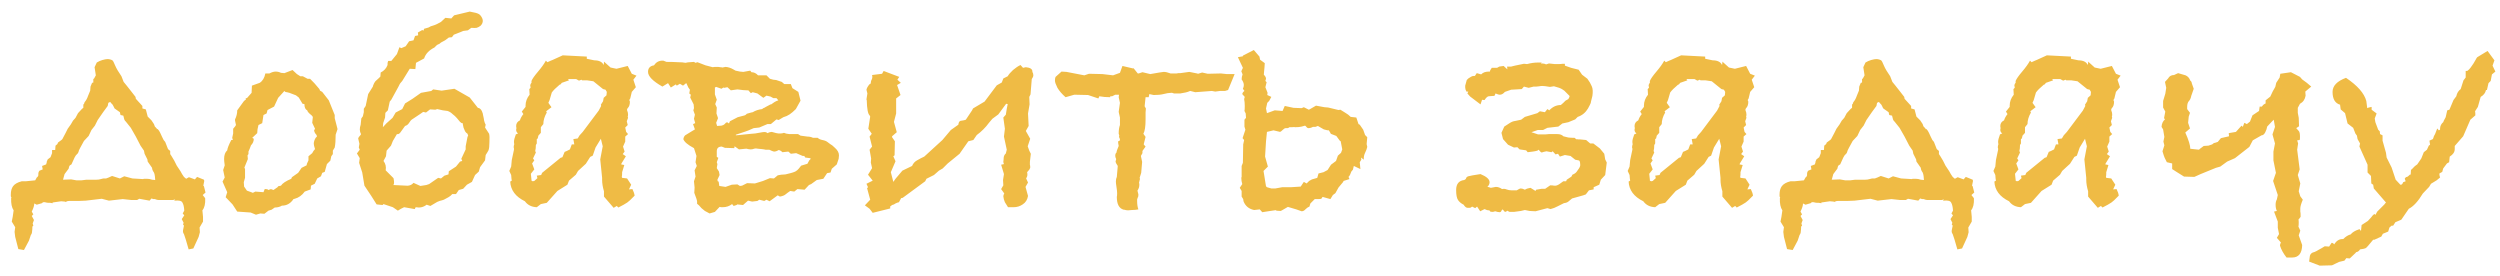 <svg width="136" height="15" viewBox="0 0 136 15" fill="none" xmlns="http://www.w3.org/2000/svg">
<path d="M10.126 9.725L10.279 9.64L10.602 9.759L10.721 9.623L11.095 9.776L11.112 9.844L11.061 10.099L11.095 10.133L11.18 10.473L11.027 10.609L11.146 10.762L11.163 10.796C11.175 11.091 11.124 11.306 11.01 11.442L11.044 11.799V12.054L10.857 12.377L10.874 12.632L10.806 12.887L10.517 13.516L10.262 13.567L10.109 13.04L10.007 12.734C9.962 12.677 9.945 12.609 9.956 12.53C9.968 12.462 9.985 12.377 10.007 12.275L9.956 12.207L9.99 12.122L9.888 11.918L10.024 11.714L9.939 11.612L10.024 11.459C10.013 11.255 9.979 11.108 9.922 11.017C9.877 10.926 9.741 10.892 9.514 10.915H9.48L9.531 10.847C9.486 10.858 9.446 10.87 9.412 10.881C9.378 10.881 9.339 10.881 9.293 10.881H8.63C8.574 10.881 8.506 10.864 8.426 10.83C8.404 10.83 8.375 10.83 8.341 10.83C8.319 10.819 8.285 10.807 8.239 10.796L8.137 10.915L7.576 10.813L7.457 10.881H7.151L6.675 10.83L5.927 10.915L5.536 10.813L4.669 10.915C4.59 10.915 4.454 10.921 4.261 10.932C4.069 10.932 3.899 10.932 3.751 10.932C3.695 10.932 3.649 10.943 3.615 10.966C3.581 10.989 3.553 10.989 3.53 10.966L3.326 10.949L2.85 11.017L2.884 11.051C2.816 11.051 2.765 11.045 2.731 11.034C2.697 11.034 2.669 11.034 2.646 11.034C2.59 11.034 2.522 11.023 2.442 11C2.363 10.989 2.312 11.006 2.289 11.051L2 11.136L1.864 11.068C1.864 11.181 1.819 11.329 1.728 11.51L1.813 11.663L1.728 11.748L1.847 11.969L1.779 12.156L1.813 12.275L1.762 12.326C1.762 12.428 1.757 12.513 1.745 12.581C1.745 12.66 1.723 12.728 1.677 12.785L1.575 13.091L1.303 13.601L0.997 13.55L0.827 12.887L0.793 12.615L0.827 12.36L0.64 12.054L0.691 11.799L0.742 11.442C0.64 11.295 0.595 11.074 0.606 10.779L0.623 10.762C0.612 10.728 0.601 10.7 0.589 10.677C0.589 10.643 0.589 10.609 0.589 10.575C0.589 10.394 0.629 10.246 0.708 10.133C0.799 10.008 0.958 9.918 1.184 9.861H1.405L1.915 9.81L2 9.657C2.068 9.612 2.097 9.549 2.085 9.47C2.085 9.391 2.108 9.328 2.153 9.283L2.323 9.215L2.289 9.028L2.51 8.943C2.533 8.875 2.544 8.835 2.544 8.824V8.79L2.595 8.671L2.748 8.552L2.833 8.331V8.161H3.003L3.02 7.923L3.122 7.838L3.156 7.753C3.326 7.64 3.411 7.566 3.411 7.532L3.564 7.243L3.683 7.005L3.853 6.767L3.972 6.563L4.108 6.41L4.244 6.155L4.465 5.917L4.533 5.866V5.679L4.567 5.662L4.601 5.56C4.681 5.469 4.743 5.356 4.788 5.22C4.845 5.084 4.885 4.988 4.907 4.931L4.924 4.71L5.009 4.506L5.077 4.489V4.285H5.111L5.213 4.098L5.145 3.656L5.264 3.401C5.355 3.344 5.457 3.299 5.57 3.265C5.695 3.231 5.786 3.214 5.842 3.214C5.944 3.214 6.035 3.237 6.114 3.282C6.148 3.305 6.199 3.401 6.267 3.571C6.335 3.73 6.449 3.922 6.607 4.149L6.726 4.455L6.879 4.642L7.134 4.965L7.372 5.271L7.389 5.373L7.746 5.764V5.9L7.933 5.951L8.035 6.342L8.239 6.546L8.375 6.75C8.387 6.795 8.404 6.841 8.426 6.886C8.46 6.92 8.494 6.954 8.528 6.988V7.022H8.579C8.636 7.079 8.681 7.147 8.715 7.226C8.749 7.294 8.783 7.368 8.817 7.447L8.902 7.617L8.987 7.719L9.14 8.11L9.259 8.212V8.382L9.327 8.484L9.48 8.739L9.616 9.011L9.82 9.317L9.905 9.47L10.007 9.623L10.126 9.725ZM3.887 8.943L3.802 8.994C3.78 9.017 3.763 9.051 3.751 9.096C3.751 9.141 3.74 9.175 3.717 9.198L3.513 9.47L3.428 9.776L3.87 9.759L4.159 9.81H4.431L4.703 9.776H5.247C5.338 9.776 5.417 9.765 5.485 9.742C5.565 9.719 5.61 9.708 5.621 9.708H5.723C5.746 9.719 5.808 9.702 5.91 9.657C6.024 9.6 6.086 9.572 6.097 9.572L6.522 9.708L6.76 9.589L7.202 9.708L7.78 9.742C7.803 9.731 7.831 9.725 7.865 9.725C7.911 9.725 7.95 9.725 7.984 9.725C8.086 9.725 8.183 9.742 8.273 9.776L8.443 9.793C8.443 9.736 8.438 9.668 8.426 9.589C8.415 9.498 8.398 9.43 8.375 9.385C8.307 9.294 8.273 9.209 8.273 9.13L8.035 8.79L8.018 8.671L7.865 8.365L7.831 8.195L7.644 7.923L7.389 7.43L7.117 6.954L6.845 6.614C6.811 6.591 6.783 6.552 6.76 6.495C6.749 6.438 6.732 6.37 6.709 6.291L6.556 6.257L6.522 6.104L6.233 5.9C6.211 5.866 6.188 5.821 6.165 5.764C6.143 5.707 6.103 5.656 6.046 5.611L5.995 5.543L5.893 5.594L5.859 5.764L5.621 6.087L5.315 6.529L5.23 6.699L5.162 6.835L4.975 7.073L4.822 7.396L4.567 7.668L4.363 8.042L4.295 8.178C4.273 8.28 4.239 8.348 4.193 8.382C4.148 8.416 4.103 8.478 4.057 8.569L3.887 8.943ZM18.362 7.022L18.26 7.328C18.26 7.623 18.243 7.855 18.209 8.025L18.107 8.195V8.382L18.022 8.501L17.971 8.739L17.784 8.926L17.665 9.351L17.529 9.402L17.461 9.589L17.257 9.708L17.121 9.997L16.917 10.099L16.9 10.303L16.577 10.422C16.429 10.626 16.248 10.756 16.033 10.813L15.965 10.83C15.806 11.068 15.596 11.187 15.336 11.187C15.222 11.255 15.092 11.289 14.945 11.289L14.775 11.408L14.605 11.459L14.384 11.629L14.163 11.612L13.925 11.68L13.636 11.561L12.905 11.51L12.65 11.119L12.276 10.728L12.361 10.456L12.106 9.878L12.225 9.657L12.14 9.249L12.225 8.994C12.202 8.835 12.191 8.722 12.191 8.654C12.191 8.439 12.247 8.28 12.361 8.178C12.372 8.065 12.446 7.878 12.582 7.617H12.667L12.633 7.498L12.684 7.26V7.005C12.774 6.903 12.825 6.835 12.837 6.801L12.786 6.563V6.495C12.865 6.336 12.905 6.172 12.905 6.002L13.262 5.509C13.262 5.509 13.273 5.498 13.296 5.475C13.33 5.452 13.358 5.43 13.381 5.407L13.364 5.339H13.432L13.687 5.05L13.704 4.659L14.129 4.506C14.287 4.404 14.389 4.234 14.435 3.996H14.656C14.78 3.928 14.894 3.894 14.996 3.894C15.098 3.894 15.194 3.917 15.285 3.962L15.472 3.979L15.914 3.809L16.152 4.03L16.339 4.149H16.475L16.73 4.285H16.866C17.013 4.421 17.183 4.608 17.376 4.846L17.41 4.931L17.529 4.999L17.886 5.458L18.209 6.257V6.427L18.362 7.022ZM17.24 7.43L17.223 7.345C17.143 7.266 17.098 7.181 17.087 7.09L17.138 7.005L16.985 6.682L17.019 6.359L16.951 6.274C16.803 6.161 16.724 6.07 16.713 6.002C16.611 5.957 16.56 5.843 16.56 5.662L16.458 5.645L16.254 5.305L16.101 5.186L15.744 5.05L15.608 5.016C15.54 5.016 15.494 4.993 15.472 4.948L15.132 5.322L14.911 5.798L14.554 5.985L14.503 6.172L14.333 6.257L14.265 6.699L14.061 6.801C14.015 6.96 13.993 7.107 13.993 7.243L13.721 7.498L13.806 7.549C13.806 7.685 13.755 7.804 13.653 7.906C13.619 8.008 13.573 8.121 13.517 8.246V8.382L13.466 8.45L13.483 8.654L13.296 9.113L13.33 9.198V9.674L13.262 9.912L13.279 10.15L13.432 10.371L13.67 10.456L13.755 10.49L13.891 10.422L14.333 10.456L14.401 10.286H14.469C14.537 10.286 14.576 10.303 14.588 10.337L14.741 10.286L14.877 10.337L15.098 10.184L15.132 10.133L15.285 10.099C15.364 9.974 15.551 9.85 15.846 9.725L15.88 9.64L16.22 9.402L16.407 9.13L16.679 8.994L16.696 8.909L16.781 8.722V8.501L16.985 8.331L17.053 8.212L17.138 8.11C17.092 7.974 17.07 7.878 17.07 7.821C17.07 7.719 17.104 7.611 17.172 7.498L17.24 7.43ZM21.032 8.195L20.998 8.501L20.862 8.756C20.976 8.903 21.015 9.073 20.981 9.266L21.406 9.691C21.44 9.838 21.446 9.952 21.423 10.031L21.389 10.065L22.086 10.099C22.154 10.11 22.222 10.105 22.29 10.082C22.369 10.059 22.438 10.014 22.494 9.946L22.868 10.116L23.191 10.065L23.344 10.014L23.837 9.674L23.99 9.708L24.177 9.555L24.398 9.487L24.415 9.317L24.806 9.062L25.027 8.79L25.146 8.756L25.095 8.637L25.333 8.127V7.957L25.435 7.43L25.469 7.396L25.435 7.277C25.378 7.243 25.333 7.198 25.299 7.141C25.265 7.073 25.237 7.005 25.214 6.937C25.203 6.869 25.192 6.812 25.18 6.767C25.18 6.722 25.174 6.699 25.163 6.699C25.129 6.71 25.084 6.688 25.027 6.631C24.982 6.574 24.925 6.506 24.857 6.427C24.789 6.348 24.71 6.274 24.619 6.206C24.54 6.127 24.449 6.07 24.347 6.036C24.279 6.025 24.194 6.013 24.092 6.002C24.002 5.979 23.899 5.957 23.786 5.934L23.684 5.968L23.395 5.951L23.174 6.121L23.021 6.087L22.851 6.206L22.392 6.512C22.358 6.535 22.313 6.591 22.256 6.682C22.2 6.773 22.126 6.829 22.035 6.852C21.967 6.943 21.893 7.045 21.814 7.158C21.746 7.271 21.672 7.317 21.593 7.294L21.372 7.668L21.27 7.923L21.032 8.195ZM24.585 2.024L24.415 2.041L24.211 2.194L23.99 2.313C23.933 2.37 23.883 2.404 23.837 2.415C23.792 2.426 23.724 2.483 23.633 2.585C23.338 2.732 23.151 2.931 23.072 3.18L22.63 3.418L22.596 3.758L22.29 3.741L21.882 4.404C21.791 4.506 21.746 4.563 21.746 4.574L21.678 4.71L21.287 5.424L21.202 5.526L21.1 6.002L20.964 6.138L20.947 6.393L20.845 6.699L20.828 6.92L21.015 6.716L21.355 6.41L21.525 6.121L21.882 5.934L22.035 5.628L22.443 5.373L22.902 5.05L23.463 4.948L23.565 4.863L24.024 4.931L24.721 4.829L25.554 5.305L25.996 5.866L26.064 5.883C26.132 5.917 26.183 5.974 26.217 6.053C26.251 6.121 26.274 6.2 26.285 6.291C26.308 6.382 26.325 6.472 26.336 6.563C26.359 6.654 26.387 6.727 26.421 6.784L26.387 6.937L26.608 7.277C26.631 7.368 26.637 7.521 26.625 7.736C26.625 7.94 26.608 8.087 26.574 8.178C26.552 8.212 26.529 8.252 26.506 8.297C26.483 8.331 26.455 8.376 26.421 8.433L26.387 8.722L26.115 9.096L26.047 9.334L25.843 9.521L25.673 9.895L25.401 10.048L25.197 10.269L24.959 10.337L24.806 10.558H24.602C24.546 10.626 24.477 10.683 24.398 10.728C24.319 10.773 24.245 10.813 24.177 10.847C24.166 10.858 24.12 10.875 24.041 10.898C23.973 10.909 23.888 10.938 23.786 10.983L23.412 11.204L23.208 11.136C23.038 11.272 22.84 11.317 22.613 11.272L22.562 11.374L21.984 11.272L21.95 11.289C21.916 11.312 21.871 11.334 21.814 11.357C21.769 11.38 21.712 11.414 21.644 11.459L21.372 11.272L20.862 11.102L20.811 11.153L20.488 11.119L20.199 10.66L19.825 10.099L19.706 9.385L19.536 8.858L19.57 8.603L19.417 8.348L19.57 8.144L19.519 8.025L19.553 7.821L19.485 7.532C19.497 7.487 19.525 7.441 19.57 7.396C19.616 7.351 19.638 7.317 19.638 7.294C19.559 7.147 19.553 6.977 19.621 6.784L19.655 6.444L19.74 6.325L19.791 6.104V5.917L19.893 5.764L20.029 5.118L20.284 4.71L20.301 4.642C20.335 4.551 20.375 4.478 20.42 4.421C20.477 4.364 20.539 4.308 20.607 4.251L20.692 4.166L20.709 3.945C20.89 3.854 21.015 3.718 21.083 3.537C21.083 3.514 21.083 3.486 21.083 3.452C21.083 3.418 21.095 3.373 21.117 3.316H21.287L21.593 2.942L21.729 2.568L21.831 2.619L22.069 2.517L22.256 2.245L22.494 2.194L22.579 1.956L22.749 1.922L22.732 1.769L22.97 1.633L23.038 1.667L23.072 1.565L23.31 1.497C23.401 1.44 23.48 1.406 23.548 1.395C23.628 1.372 23.701 1.344 23.769 1.31L23.99 1.191L24.228 0.97L24.551 1.004L24.704 0.834L25.554 0.63L25.877 0.698C26.002 0.732 26.087 0.777 26.132 0.834C26.302 1.038 26.308 1.225 26.149 1.395C26.081 1.452 26.008 1.491 25.928 1.514C25.86 1.525 25.764 1.525 25.639 1.514L25.452 1.65L25.197 1.684L25.078 1.735L24.687 1.888L24.585 2.024ZM34.624 4.115L34.455 4.336L34.59 4.744L34.37 4.999L34.285 5.356L34.233 5.441L34.267 5.526C34.267 5.685 34.228 5.804 34.148 5.883L34.114 5.934V6.002C34.148 6.081 34.166 6.155 34.166 6.223C34.166 6.28 34.16 6.319 34.148 6.342L34.166 6.41L34.097 6.597L34.148 6.801L34.013 6.937L34.063 7.175L34.166 7.294L34.013 7.43V7.702L33.894 7.974L33.978 8.246L33.877 8.382L34.047 8.501L33.809 8.892L33.791 8.943L33.962 8.977L33.843 9.368V9.436C33.843 9.515 33.837 9.578 33.825 9.623L33.843 9.674L34.114 9.708L34.336 10.048L34.217 10.303L34.404 10.286C34.471 10.422 34.511 10.541 34.523 10.643L34.267 10.898C34.188 10.977 34.075 11.057 33.928 11.136L33.639 11.289L33.553 11.204L33.383 11.306L32.856 10.694V10.405C32.788 10.178 32.755 9.969 32.755 9.776V9.674L32.653 8.671L32.788 7.957L32.687 7.549L32.398 8.025L32.245 8.467L32.108 8.535L31.87 8.909L31.445 9.3L31.326 9.504L30.953 9.827L30.867 10.048L30.323 10.388L29.745 11.034L29.422 11.102L29.201 11.272C28.918 11.261 28.703 11.153 28.555 10.949C28.046 10.7 27.779 10.343 27.756 9.878L27.841 9.827L27.825 9.725L27.808 9.521L27.706 9.3L27.808 9.062L27.841 8.705L27.96 8.144C27.96 8.133 27.96 8.11 27.96 8.076C27.949 8.053 27.944 8.031 27.944 8.008C27.944 7.963 27.955 7.906 27.977 7.838C27.966 7.815 27.96 7.77 27.96 7.702C27.96 7.623 27.994 7.492 28.062 7.311L28.181 7.26C28.113 7.203 28.079 7.141 28.079 7.073C28.079 7.028 28.085 6.994 28.096 6.971C28.085 6.937 28.079 6.897 28.079 6.852C28.079 6.716 28.148 6.614 28.284 6.546C28.317 6.433 28.38 6.319 28.471 6.206L28.386 6.07L28.59 5.815V5.747C28.59 5.532 28.663 5.333 28.811 5.152L28.794 4.846L28.861 4.778C28.861 4.767 28.861 4.75 28.861 4.727C28.85 4.704 28.845 4.687 28.845 4.676C28.845 4.608 28.867 4.551 28.913 4.506V4.404C28.958 4.291 29.077 4.121 29.27 3.894C29.462 3.667 29.604 3.469 29.695 3.299L29.779 3.384L29.966 3.299L30.052 3.265L30.613 3.01L31.922 3.078V3.197L32.33 3.282C32.59 3.282 32.76 3.367 32.84 3.537C32.84 3.503 32.845 3.463 32.856 3.418C32.856 3.384 32.856 3.361 32.856 3.35L33.214 3.673L33.536 3.741L34.148 3.588L34.37 4.013L34.624 4.115ZM33.01 4.999L32.941 4.88L32.806 4.846L32.279 4.421L31.939 4.37H31.666L31.633 4.336L31.497 4.387L31.343 4.302H30.901L30.953 4.37L30.561 4.506L30.494 4.591L30.442 4.608C30.238 4.778 30.097 4.92 30.017 5.033L29.898 5.441L29.831 5.594L30 5.832L29.712 6.053L29.745 6.121C29.621 6.336 29.558 6.546 29.558 6.75L29.422 6.92V7.226L29.287 7.379L29.253 7.532L29.201 7.566V7.804L29.151 7.889C29.151 8.025 29.139 8.133 29.116 8.212L29.151 8.297L28.997 8.62L29.066 8.722L28.947 8.892L29.066 9.215L28.878 9.453L28.913 9.776V9.827L28.98 9.861L29.066 9.844C29.122 9.787 29.179 9.736 29.235 9.691L29.201 9.555L29.439 9.521L29.491 9.402L30.494 8.586L30.596 8.552L30.715 8.263C30.782 8.24 30.879 8.195 31.003 8.127L31.105 7.855H31.241L31.191 7.566L31.428 7.532C31.451 7.487 31.485 7.43 31.53 7.362C31.587 7.294 31.644 7.232 31.701 7.175L32.568 6.019L32.703 5.764L32.687 5.696L32.806 5.509L32.84 5.322L32.992 5.186L33.01 4.999ZM39.112 9.334L39.146 9.521L39.027 9.776L39.044 9.861L39.095 9.878L39.129 10.116L39.469 10.167L39.809 10.048L40.115 10.031C40.183 10.076 40.228 10.105 40.251 10.116C40.285 10.116 40.325 10.11 40.37 10.099L40.642 9.963L41.067 9.98L41.509 9.844L41.883 9.691L42.104 9.708L42.308 9.538L42.495 9.504C42.563 9.504 42.642 9.498 42.733 9.487C42.824 9.464 42.914 9.442 43.005 9.419C43.096 9.396 43.181 9.368 43.26 9.334C43.34 9.289 43.402 9.238 43.447 9.181L43.583 9.011L43.923 8.909L44.025 8.722L44.11 8.637L44.059 8.603L43.804 8.569L43.753 8.484H43.668L43.311 8.331L43.022 8.365L42.886 8.246L42.563 8.28C42.495 8.212 42.427 8.172 42.359 8.161C42.269 8.218 42.184 8.246 42.104 8.246C42.047 8.235 41.962 8.201 41.849 8.144C41.758 8.144 41.691 8.144 41.645 8.144C41.611 8.133 41.543 8.121 41.441 8.11L41.254 8.093C41.163 8.07 41.084 8.07 41.016 8.093C40.959 8.116 40.897 8.127 40.829 8.127C40.795 8.127 40.75 8.121 40.693 8.11C40.648 8.087 40.597 8.082 40.54 8.093L40.2 8.127L39.962 7.957L39.945 8.059L39.435 8.042L39.265 7.974C39.084 7.974 38.993 8.059 38.993 8.229V8.399V8.535L39.078 8.586L38.993 8.824L39.027 8.926L38.993 9.147L39.112 9.334ZM45.521 8.943L45.249 9.181L45.181 9.385L44.994 9.419L44.79 9.725L44.433 9.793L44.127 10.014L44.008 10.065L43.77 10.32L43.379 10.286L43.209 10.422L42.988 10.388C42.886 10.456 42.801 10.518 42.733 10.575C42.665 10.632 42.563 10.671 42.427 10.694L42.308 10.626L41.866 10.949L41.696 10.864L41.577 10.932L41.305 10.864L41.203 10.932L40.914 10.966L40.693 10.915L40.421 11.153L40.098 11.119V11.136C40.087 11.147 40.025 11.17 39.911 11.204L39.826 11.102C39.679 11.215 39.509 11.272 39.316 11.272H39.231C39.197 11.261 39.169 11.255 39.146 11.255L38.891 11.527L38.602 11.612L38.347 11.476L38.16 11.323L38.024 11.17L37.922 11.085C37.922 11.062 37.922 11.023 37.922 10.966C37.922 10.909 37.871 10.751 37.769 10.49L37.786 10.201L37.752 9.861L37.837 9.606L37.786 9.266L37.905 9.028L37.837 8.824L37.888 8.484L37.769 8.11L37.752 8.059C37.412 7.878 37.219 7.713 37.174 7.566C37.197 7.441 37.248 7.362 37.327 7.328C37.407 7.283 37.508 7.22 37.633 7.141L37.803 7.039L37.701 6.75L37.82 6.699L37.752 6.461L37.803 6.24L37.718 6.002L37.752 5.883L37.735 5.679L37.548 5.305L37.582 5.152L37.497 5.084L37.531 4.88L37.446 4.761L37.344 4.54L37.327 4.523L37.157 4.659L36.987 4.557L36.817 4.659L36.766 4.591L36.494 4.761L36.341 4.523L36.035 4.71C35.514 4.415 35.253 4.149 35.253 3.911C35.253 3.707 35.361 3.588 35.576 3.554C35.69 3.384 35.843 3.299 36.035 3.299H36.086L36.256 3.367H36.29C36.517 3.367 36.715 3.373 36.885 3.384C37.055 3.384 37.191 3.395 37.293 3.418C37.384 3.395 37.463 3.384 37.531 3.384C37.611 3.373 37.684 3.367 37.752 3.367L37.837 3.418L37.939 3.384L38.381 3.554L38.772 3.656C38.806 3.645 38.886 3.639 39.01 3.639C39.078 3.639 39.135 3.645 39.18 3.656C39.225 3.656 39.265 3.662 39.299 3.673L39.469 3.639C39.617 3.65 39.758 3.696 39.894 3.775L40.013 3.843C40.194 3.888 40.336 3.911 40.438 3.911L40.812 3.843L40.88 3.928C41.016 3.928 41.135 3.985 41.237 4.098H41.696L41.883 4.285C41.951 4.308 42.014 4.325 42.07 4.336C42.127 4.347 42.178 4.353 42.223 4.353L42.529 4.455L42.665 4.574H43.022L43.107 4.795L43.43 4.999L43.549 5.475L43.294 5.934C43.169 6.059 43.056 6.155 42.954 6.223C42.852 6.291 42.739 6.342 42.614 6.376L42.359 6.529L42.24 6.495L41.934 6.75H41.747L41.305 6.937L40.999 6.971C40.886 7.016 40.795 7.056 40.727 7.09C40.67 7.113 40.608 7.135 40.54 7.158C40.483 7.181 40.416 7.203 40.336 7.226C40.268 7.249 40.166 7.283 40.03 7.328V7.362C40.053 7.362 40.115 7.356 40.217 7.345C40.319 7.334 40.427 7.322 40.54 7.311C40.665 7.3 40.778 7.288 40.88 7.277C40.982 7.266 41.05 7.26 41.084 7.26C41.209 7.237 41.339 7.215 41.475 7.192C41.611 7.169 41.702 7.186 41.747 7.243C41.838 7.198 41.917 7.175 41.985 7.175C42.178 7.232 42.297 7.26 42.342 7.26C42.388 7.26 42.433 7.26 42.478 7.26C42.523 7.26 42.58 7.249 42.648 7.226C42.716 7.26 42.812 7.283 42.937 7.294C43.062 7.294 43.221 7.294 43.413 7.294L43.549 7.379C43.685 7.402 43.81 7.419 43.923 7.43C44.036 7.43 44.139 7.453 44.229 7.498H44.484C44.541 7.555 44.626 7.594 44.739 7.617C44.864 7.64 44.96 7.679 45.028 7.736C45.062 7.759 45.108 7.793 45.164 7.838C45.232 7.872 45.312 7.934 45.402 8.025C45.561 8.161 45.64 8.303 45.64 8.45L45.623 8.637L45.521 8.943ZM42.24 5.339H42.07L41.917 5.254L41.696 5.203L41.526 5.322L41.203 5.084L40.948 5.016L40.846 5.067L40.71 4.914H40.642C40.529 4.914 40.353 4.897 40.115 4.863L39.758 4.914L39.571 4.744L39.401 4.778L39.35 4.761L39.248 4.829L38.959 4.727L38.891 4.761V5.135L38.993 5.424L38.908 5.662L38.993 5.849L38.976 6.172L39.061 6.427L38.959 6.682L39.01 6.852L39.248 6.835C39.271 6.824 39.305 6.812 39.35 6.801C39.395 6.778 39.441 6.739 39.486 6.682L39.554 6.648L39.656 6.716L39.707 6.597L40.132 6.376C40.291 6.331 40.398 6.302 40.455 6.291C40.523 6.28 40.58 6.246 40.625 6.189L40.863 6.121L40.948 6.104C41.096 6.013 41.266 5.957 41.458 5.934L41.526 5.883C41.549 5.883 41.594 5.86 41.662 5.815L41.917 5.679H41.951C42.008 5.634 42.065 5.594 42.121 5.56C42.189 5.515 42.263 5.481 42.342 5.458L42.24 5.339ZM48.461 9.368L48.597 9.895L48.716 9.725L49.09 9.283L49.617 9.028C49.673 8.892 49.764 8.79 49.889 8.722C50.025 8.643 50.155 8.575 50.28 8.518L51.266 7.617L51.725 7.073L52.133 6.784L52.15 6.699C52.172 6.608 52.229 6.563 52.32 6.563C52.41 6.552 52.484 6.535 52.541 6.512L52.881 6.002L52.932 5.9L53.561 5.526L54.224 4.642L54.496 4.489L54.581 4.268L54.819 4.149C54.876 4.047 54.972 3.934 55.108 3.809C55.255 3.684 55.391 3.594 55.516 3.537L55.652 3.69L55.805 3.656C56.054 3.679 56.173 3.764 56.162 3.911C56.196 3.968 56.213 4.03 56.213 4.098C56.213 4.155 56.184 4.223 56.128 4.302L56.06 5.135L55.992 5.271L56.009 5.679L55.924 6.172L55.958 6.852L55.805 7.124L56.043 7.549L55.907 7.957L55.992 8.195L56.077 8.365L56.026 8.807V8.96C56.037 8.994 56.043 9.028 56.043 9.062C56.043 9.085 56.043 9.107 56.043 9.13L55.992 9.232L55.873 9.368C55.884 9.391 55.89 9.436 55.89 9.504C55.89 9.561 55.879 9.606 55.856 9.64C55.844 9.663 55.833 9.685 55.822 9.708L55.924 9.929L55.788 10.167L55.924 10.66C55.89 10.864 55.794 11.017 55.635 11.119C55.487 11.221 55.323 11.272 55.142 11.272H54.836C54.779 11.181 54.722 11.091 54.666 11C54.62 10.898 54.592 10.79 54.581 10.677C54.581 10.632 54.598 10.581 54.632 10.524L54.462 10.286L54.581 10.082L54.564 9.793L54.615 9.47L54.462 8.96L54.615 8.926C54.592 8.881 54.581 8.835 54.581 8.79C54.592 8.733 54.598 8.677 54.598 8.62C54.598 8.507 54.638 8.416 54.717 8.348L54.768 8.144L54.615 7.43L54.666 7.005L54.581 6.393L54.717 6.24L54.768 5.917L54.819 5.662L54.734 5.645L54.309 6.223L53.986 6.461L53.799 6.682C53.708 6.807 53.606 6.926 53.493 7.039C53.38 7.152 53.261 7.254 53.136 7.345L52.949 7.617L52.677 7.685L52.201 8.365L51.555 8.892L51.283 9.164L51.079 9.283L50.807 9.521L50.399 9.725L50.331 9.861L49.107 10.762L49.022 10.779L48.903 11C48.846 11.011 48.784 11.034 48.716 11.068C48.659 11.113 48.597 11.142 48.529 11.153L48.444 11.221H48.427V11.34L47.475 11.578L47.305 11.357L47.05 11.17L47.339 10.864L47.169 10.235L47.22 10.184L47.135 9.997L47.475 9.827L47.22 9.504L47.441 9.147L47.373 8.841L47.39 8.62L47.305 8.144L47.441 7.974L47.305 7.43L47.424 7.277L47.237 7.005L47.339 6.342L47.305 6.274C47.214 6.195 47.163 5.923 47.152 5.458L47.135 5.407L47.186 5.084L47.135 4.88C47.157 4.789 47.209 4.693 47.288 4.591C47.344 4.58 47.373 4.546 47.373 4.489C47.373 4.432 47.39 4.376 47.424 4.319C47.458 4.251 47.464 4.172 47.441 4.081L47.985 4.013L48.07 3.86L48.92 4.183L48.818 4.336L49.005 4.506L48.801 4.625L48.988 5.169L48.75 5.356V6.172L48.631 6.631L48.784 7.192L48.529 7.413V7.464L48.682 7.685L48.665 8.45L48.597 8.501L48.716 8.773L48.461 9.368ZM67.164 4.03L66.807 4.897L66.637 4.948H66.365L66.11 4.982L65.923 4.948L65.022 5.016L64.75 4.948L64.699 4.965C64.608 5.01 64.444 5.05 64.206 5.084H63.866L63.764 5.05H63.713C63.599 5.05 63.458 5.073 63.288 5.118C63.152 5.152 62.976 5.169 62.761 5.169L62.523 5.118L62.489 5.288H62.319L62.268 5.781L62.336 5.9L62.319 6.121V6.495C62.319 6.88 62.279 7.141 62.2 7.277L62.319 7.447L62.217 7.855L62.319 7.974L62.149 8.212V8.331L62.064 8.484L62.132 8.807L62.081 9.402L61.996 9.674C62.007 9.685 62.013 9.714 62.013 9.759C62.013 9.736 61.996 9.799 61.962 9.946C61.962 9.957 61.967 9.974 61.979 9.997V10.065C61.979 10.167 61.945 10.269 61.877 10.371L61.928 10.575C61.928 10.654 61.922 10.7 61.911 10.711L61.894 10.745C61.882 10.779 61.871 10.813 61.86 10.847C61.86 10.87 61.86 10.898 61.86 10.932C61.86 11.113 61.882 11.266 61.928 11.391C61.814 11.414 61.695 11.425 61.571 11.425C61.457 11.436 61.389 11.442 61.367 11.442C61.299 11.442 61.231 11.431 61.163 11.408H61.129C60.879 11.34 60.755 11.108 60.755 10.711C60.766 10.677 60.772 10.609 60.772 10.507C60.772 10.428 60.76 10.32 60.738 10.184C60.715 10.037 60.704 9.935 60.704 9.878C60.704 9.776 60.721 9.691 60.755 9.623L60.806 9.028C60.726 8.915 60.687 8.83 60.687 8.773C60.687 8.784 60.698 8.745 60.721 8.654C60.687 8.586 60.67 8.529 60.67 8.484C60.67 8.393 60.692 8.331 60.738 8.297C60.738 8.24 60.777 8.121 60.857 7.94C60.834 7.827 60.823 7.742 60.823 7.685C60.891 7.685 60.925 7.651 60.925 7.583C60.925 7.56 60.913 7.532 60.891 7.498C60.879 7.464 60.874 7.419 60.874 7.362L60.908 7.413L60.857 7.277C60.857 7.084 60.879 6.926 60.925 6.801V6.393L60.857 6.087L60.925 5.594L60.857 5.288L60.874 5.152H60.67L60.5 5.237H60.398V5.288C60.182 5.288 59.984 5.271 59.803 5.237L59.752 5.356L59.191 5.169L58.443 5.152L57.967 5.288C57.774 5.118 57.627 4.948 57.525 4.778C57.434 4.597 57.389 4.466 57.389 4.387C57.389 4.296 57.4 4.228 57.423 4.183L57.746 3.894L58.018 3.911L58.987 4.098L59.242 4.013L59.973 4.03L60.551 4.098L60.925 3.962L61.061 3.588L61.639 3.724L61.656 3.707L61.69 3.741L61.894 3.996H61.945L62.149 3.928L62.574 4.03C62.789 3.996 62.953 3.968 63.067 3.945C63.191 3.922 63.271 3.911 63.305 3.911C63.407 3.911 63.531 3.939 63.679 3.996H63.849C63.905 3.996 63.956 3.996 64.002 3.996C64.047 3.985 64.081 3.979 64.104 3.979H64.206L64.699 3.911L65.124 3.996L65.175 4.013L65.396 3.945L65.702 4.013L66.416 3.996L66.739 4.03H67.164ZM68.735 9.3L68.769 9.504L68.837 9.929L68.871 10.133L68.922 10.184L69.16 10.252H69.381L69.755 10.184H70.231L70.758 10.15L70.928 9.895L71.081 9.98L71.217 9.844L71.37 9.759L71.608 9.691L71.659 9.674L71.727 9.436L71.999 9.368L72.22 9.249L72.407 8.96L72.679 8.756L72.781 8.467L72.951 8.314L73.019 8.127L72.934 7.685L72.883 7.651L72.696 7.396L72.39 7.277C72.402 7.277 72.385 7.243 72.339 7.175C72.305 7.096 72.266 7.067 72.22 7.09L72.016 7.039L71.693 6.852L71.557 6.903H71.421C71.342 6.948 71.257 6.971 71.166 6.971C71.144 6.971 71.115 6.954 71.081 6.92C71.059 6.886 71.03 6.858 70.996 6.835C70.962 6.846 70.9 6.863 70.809 6.886C70.719 6.909 70.605 6.92 70.469 6.92C70.424 6.909 70.362 6.909 70.282 6.92C70.203 6.92 70.158 6.92 70.146 6.92C70.101 6.954 70.067 6.971 70.044 6.971C70.033 6.971 69.999 6.971 69.942 6.971C69.897 6.971 69.84 7.005 69.772 7.073C69.716 7.13 69.67 7.164 69.636 7.175L69.279 7.09L68.922 7.175L68.871 7.685L68.837 8.246L68.82 8.518L68.973 9.062L68.735 9.3ZM67.698 6.036C67.71 6.002 67.715 5.911 67.715 5.764C67.715 5.628 67.704 5.503 67.681 5.39L67.715 5.271L67.579 5.118C67.591 5.05 67.63 4.993 67.698 4.948L67.613 4.829C67.647 4.761 67.664 4.693 67.664 4.625C67.664 4.534 67.625 4.432 67.545 4.319C67.545 4.228 67.562 4.138 67.596 4.047L67.528 3.877L67.613 3.69L67.341 3.112L67.613 3.061V3.027L68.208 2.721L68.514 3.078L68.548 3.248L68.803 3.435L68.786 3.69C68.786 3.735 68.781 3.792 68.769 3.86C68.769 3.917 68.764 3.985 68.752 4.064C68.832 4.143 68.871 4.217 68.871 4.285C68.871 4.296 68.86 4.336 68.837 4.404L68.905 4.472L68.837 4.744L68.956 5.05L68.939 5.169L69.16 5.271L69.041 5.492L68.939 5.594L68.871 5.9L68.922 6.155L69.347 6.002L69.772 6.036L69.891 5.764L70.367 5.866L70.809 5.883L70.928 5.832L71.2 5.968L71.268 5.934L71.591 5.747L72.05 5.832L72.254 5.849L72.815 5.985L72.917 5.968C73.008 6.025 73.099 6.081 73.189 6.138C73.291 6.195 73.388 6.268 73.478 6.359L73.784 6.393L73.903 6.75L73.971 6.784L74.158 7.056L74.26 7.345L74.379 7.464L74.345 7.838L74.379 7.991C74.357 8.093 74.317 8.201 74.26 8.314C74.204 8.427 74.181 8.552 74.192 8.688L74.039 8.569L74.056 8.688L73.971 8.824L74.005 9.198L73.648 9.028L73.597 9.232L73.512 9.334C73.49 9.391 73.467 9.447 73.444 9.504C73.422 9.549 73.393 9.589 73.359 9.623L73.41 9.742L73.087 9.844L73.07 9.895L72.815 10.201L72.645 10.507L72.509 10.609L72.373 10.83L71.948 10.711L71.88 10.813C71.846 10.824 71.79 10.83 71.71 10.83C71.631 10.83 71.569 10.83 71.523 10.83L71.285 11.068L71.234 11.238C71.166 11.261 71.098 11.306 71.03 11.374C70.962 11.453 70.889 11.493 70.809 11.493L70.52 11.391L70.061 11.255L69.738 11.442L69.67 11.476L69.398 11.459L69.449 11.425L68.99 11.493L68.667 11.544L68.531 11.391L68.225 11.425C67.942 11.368 67.749 11.21 67.647 10.949L67.63 10.83L67.545 10.694V10.388L67.443 10.218L67.579 10.014C67.545 9.901 67.528 9.793 67.528 9.691C67.528 9.657 67.534 9.634 67.545 9.623V9.028L67.613 8.858L67.63 7.855L67.681 7.617L67.596 7.515L67.749 7.056L67.698 6.886V6.512L67.783 6.41L67.766 6.172L67.698 6.036ZM87.034 8.076L87.272 8.365L87.323 8.671L87.408 8.841L87.323 9.521L87.085 9.776L87 10.048L86.694 10.184V10.303L86.439 10.354L86.269 10.575C86.19 10.609 86.082 10.643 85.946 10.677C85.822 10.711 85.68 10.751 85.521 10.796C85.453 10.853 85.385 10.909 85.317 10.966C85.261 11.011 85.181 11.04 85.079 11.051C84.989 11.096 84.875 11.153 84.739 11.221C84.615 11.289 84.484 11.34 84.348 11.374L84.178 11.323L83.532 11.493L83.209 11.476L82.954 11.425L82.733 11.476L82.359 11.527H82.121L81.985 11.459C81.974 11.482 81.957 11.499 81.934 11.51C81.889 11.533 81.855 11.527 81.832 11.493L81.747 11.391C81.725 11.402 81.702 11.425 81.679 11.459C81.668 11.504 81.64 11.533 81.594 11.544C81.526 11.544 81.441 11.527 81.339 11.493L81.22 11.527C81.152 11.527 81.107 11.521 81.084 11.51C81.073 11.521 81.062 11.51 81.05 11.476C81.039 11.453 81.022 11.442 80.999 11.442C80.92 11.442 80.841 11.419 80.761 11.374L80.523 11.493L80.353 11.238L80.251 11.323L80.081 11.238C80.036 11.283 79.996 11.306 79.962 11.306C79.928 11.306 79.889 11.306 79.843 11.306C79.764 11.306 79.69 11.249 79.622 11.136C79.486 11.068 79.384 10.983 79.316 10.881C79.248 10.779 79.214 10.598 79.214 10.337C79.214 10.008 79.362 9.827 79.656 9.793C79.713 9.77 79.747 9.736 79.758 9.691C79.77 9.646 79.809 9.612 79.877 9.589L80.115 9.538L80.54 9.47C80.869 9.606 81.033 9.753 81.033 9.912C81.033 10.003 80.994 10.088 80.914 10.167C80.948 10.167 81.011 10.184 81.101 10.218L81.373 10.167C81.487 10.167 81.6 10.207 81.713 10.286C81.793 10.263 81.872 10.269 81.951 10.303C82.042 10.337 82.133 10.354 82.223 10.354H82.512C82.614 10.286 82.688 10.252 82.733 10.252C82.79 10.252 82.864 10.275 82.954 10.32C83.011 10.286 83.062 10.263 83.107 10.252C83.153 10.241 83.204 10.229 83.26 10.218L83.532 10.388L83.566 10.32L83.872 10.269H84.059L84.331 10.082C84.422 10.082 84.49 10.088 84.535 10.099C84.592 10.099 84.626 10.099 84.637 10.099C84.671 10.099 84.728 10.076 84.807 10.031C84.887 9.974 84.966 9.918 85.045 9.861H85.198L85.232 9.776L85.487 9.606L85.538 9.504C85.652 9.459 85.731 9.402 85.776 9.334C85.822 9.266 85.861 9.209 85.895 9.164C85.952 9.073 85.975 9 85.963 8.943C85.963 8.875 85.952 8.813 85.929 8.756C85.907 8.733 85.884 8.722 85.861 8.722C85.839 8.722 85.782 8.711 85.691 8.688L85.436 8.484L85.13 8.433L84.858 8.518L84.756 8.365L84.62 8.399L84.467 8.229L84.399 8.28C84.241 8.246 84.15 8.229 84.127 8.229C84.071 8.24 84.02 8.252 83.974 8.263C83.94 8.274 83.906 8.286 83.872 8.297C83.827 8.286 83.77 8.235 83.702 8.144L83.634 8.195C83.555 8.218 83.47 8.235 83.379 8.246C83.3 8.257 83.209 8.269 83.107 8.28L83.022 8.178L82.665 8.127L82.546 8.008L82.359 8.025L82.036 7.872L81.764 7.566L81.679 7.226L81.832 6.886L82.121 6.699C82.223 6.631 82.325 6.591 82.427 6.58C82.541 6.557 82.648 6.535 82.75 6.512L82.954 6.359L83.634 6.155L83.77 6.053L84.042 6.104L84.178 5.934L84.28 6.002C84.462 5.809 84.671 5.713 84.909 5.713L85.045 5.594L85.079 5.56C85.125 5.515 85.153 5.486 85.164 5.475C85.187 5.464 85.238 5.435 85.317 5.39C85.385 5.277 85.402 5.214 85.368 5.203C85.346 5.18 85.283 5.118 85.181 5.016C85.136 4.959 85.074 4.908 84.994 4.863C84.915 4.806 84.762 4.75 84.535 4.693L84.314 4.727C84.122 4.693 83.986 4.676 83.906 4.676C83.85 4.676 83.793 4.682 83.736 4.693C83.691 4.693 83.64 4.699 83.583 4.71H83.43L83.158 4.778L82.903 4.71L82.784 4.846L82.206 4.88L81.866 4.999C81.776 5.101 81.685 5.152 81.594 5.152C81.56 5.152 81.526 5.146 81.492 5.135C81.458 5.124 81.413 5.107 81.356 5.084C81.345 5.118 81.334 5.146 81.322 5.169C81.311 5.18 81.3 5.197 81.288 5.22H81.203C81.135 5.22 81.062 5.226 80.982 5.237C80.914 5.248 80.841 5.316 80.761 5.441C80.693 5.441 80.648 5.435 80.625 5.424L80.54 5.679L79.979 5.254L79.826 5.084L79.877 4.982H79.775C79.73 4.903 79.707 4.829 79.707 4.761V4.659L79.792 4.353L79.877 4.268C79.923 4.234 79.968 4.206 80.013 4.183C80.059 4.149 80.11 4.132 80.166 4.132H80.234L80.336 3.979L80.574 4.047C80.631 3.99 80.693 3.951 80.761 3.928C80.841 3.905 80.914 3.894 80.982 3.894H81.05C81.05 3.849 81.084 3.781 81.152 3.69H81.441L81.56 3.622L81.798 3.588L82.002 3.775L81.985 3.622H82.206L82.41 3.571L82.903 3.469L83.073 3.486C83.277 3.429 83.481 3.401 83.685 3.401H83.872L83.821 3.452H83.889C83.969 3.452 84.042 3.469 84.11 3.503L84.263 3.452L84.586 3.486C84.62 3.486 84.683 3.486 84.773 3.486C84.875 3.486 84.955 3.48 85.011 3.469H85.13V3.571L85.47 3.69L85.878 3.792L86.065 4.064L86.354 4.285C86.456 4.421 86.536 4.557 86.592 4.693C86.649 4.818 86.66 4.993 86.626 5.22L86.541 5.56V5.594C86.519 5.651 86.468 5.753 86.388 5.9C86.252 6.127 86.065 6.28 85.827 6.359L85.691 6.495L85.317 6.648L84.994 6.716L84.773 6.886L84.178 6.954L83.94 7.073H83.651L83.311 7.192L83.668 7.311H84.076L84.263 7.294H84.705C84.864 7.294 84.977 7.334 85.045 7.413C85.136 7.436 85.227 7.458 85.317 7.481C85.419 7.492 85.533 7.498 85.657 7.498L85.759 7.583C85.771 7.583 85.782 7.577 85.793 7.566C85.805 7.566 85.816 7.572 85.827 7.583C85.85 7.583 85.89 7.583 85.946 7.583L86.286 7.617L86.507 7.804H86.677L87.034 8.076ZM95.465 4.115L95.295 4.336L95.431 4.744L95.21 4.999L95.125 5.356L95.074 5.441L95.108 5.526C95.108 5.685 95.068 5.804 94.989 5.883L94.955 5.934V6.002C94.989 6.081 95.006 6.155 95.006 6.223C95.006 6.28 95 6.319 94.989 6.342L95.006 6.41L94.938 6.597L94.989 6.801L94.853 6.937L94.904 7.175L95.006 7.294L94.853 7.43V7.702L94.734 7.974L94.819 8.246L94.717 8.382L94.887 8.501L94.649 8.892L94.632 8.943L94.802 8.977L94.683 9.368V9.436C94.683 9.515 94.677 9.578 94.666 9.623L94.683 9.674L94.955 9.708L95.176 10.048L95.057 10.303L95.244 10.286C95.312 10.422 95.352 10.541 95.363 10.643L95.108 10.898C95.028 10.977 94.915 11.057 94.768 11.136L94.479 11.289L94.394 11.204L94.224 11.306L93.697 10.694V10.405C93.629 10.178 93.595 9.969 93.595 9.776V9.674L93.493 8.671L93.629 7.957L93.527 7.549L93.238 8.025L93.085 8.467L92.949 8.535L92.711 8.909L92.286 9.3L92.167 9.504L91.793 9.827L91.708 10.048L91.164 10.388L90.586 11.034L90.263 11.102L90.042 11.272C89.758 11.261 89.543 11.153 89.396 10.949C88.886 10.7 88.62 10.343 88.597 9.878L88.682 9.827L88.665 9.725L88.648 9.521L88.546 9.3L88.648 9.062L88.682 8.705L88.801 8.144C88.801 8.133 88.801 8.11 88.801 8.076C88.79 8.053 88.784 8.031 88.784 8.008C88.784 7.963 88.795 7.906 88.818 7.838C88.806 7.815 88.801 7.77 88.801 7.702C88.801 7.623 88.835 7.492 88.903 7.311L89.022 7.26C88.954 7.203 88.92 7.141 88.92 7.073C88.92 7.028 88.925 6.994 88.937 6.971C88.925 6.937 88.92 6.897 88.92 6.852C88.92 6.716 88.988 6.614 89.124 6.546C89.158 6.433 89.22 6.319 89.311 6.206L89.226 6.07L89.43 5.815V5.747C89.43 5.532 89.504 5.333 89.651 5.152L89.634 4.846L89.702 4.778C89.702 4.767 89.702 4.75 89.702 4.727C89.691 4.704 89.685 4.687 89.685 4.676C89.685 4.608 89.707 4.551 89.753 4.506V4.404C89.798 4.291 89.917 4.121 90.11 3.894C90.302 3.667 90.444 3.469 90.535 3.299L90.62 3.384L90.807 3.299L90.892 3.265L91.453 3.01L92.762 3.078V3.197L93.17 3.282C93.43 3.282 93.6 3.367 93.68 3.537C93.68 3.503 93.686 3.463 93.697 3.418C93.697 3.384 93.697 3.361 93.697 3.35L94.054 3.673L94.377 3.741L94.989 3.588L95.21 4.013L95.465 4.115ZM93.85 4.999L93.782 4.88L93.646 4.846L93.119 4.421L92.779 4.37H92.507L92.473 4.336L92.337 4.387L92.184 4.302H91.742L91.793 4.37L91.402 4.506L91.334 4.591L91.283 4.608C91.079 4.778 90.937 4.92 90.858 5.033L90.739 5.441L90.671 5.594L90.841 5.832L90.552 6.053L90.586 6.121C90.461 6.336 90.399 6.546 90.399 6.75L90.263 6.92V7.226L90.127 7.379L90.093 7.532L90.042 7.566V7.804L89.991 7.889C89.991 8.025 89.98 8.133 89.957 8.212L89.991 8.297L89.838 8.62L89.906 8.722L89.787 8.892L89.906 9.215L89.719 9.453L89.753 9.776V9.827L89.821 9.861L89.906 9.844C89.963 9.787 90.019 9.736 90.076 9.691L90.042 9.555L90.28 9.521L90.331 9.402L91.334 8.586L91.436 8.552L91.555 8.263C91.623 8.24 91.719 8.195 91.844 8.127L91.946 7.855H92.082L92.031 7.566L92.269 7.532C92.291 7.487 92.326 7.43 92.371 7.362C92.427 7.294 92.484 7.232 92.541 7.175L93.408 6.019L93.544 5.764L93.527 5.696L93.646 5.509L93.68 5.322L93.833 5.186L93.85 4.999ZM106.345 9.725L106.498 9.64L106.821 9.759L106.94 9.623L107.314 9.776L107.331 9.844L107.28 10.099L107.314 10.133L107.399 10.473L107.246 10.609L107.365 10.762L107.382 10.796C107.393 11.091 107.342 11.306 107.229 11.442L107.263 11.799V12.054L107.076 12.377L107.093 12.632L107.025 12.887L106.736 13.516L106.481 13.567L106.328 13.04L106.226 12.734C106.18 12.677 106.163 12.609 106.175 12.53C106.186 12.462 106.203 12.377 106.226 12.275L106.175 12.207L106.209 12.122L106.107 11.918L106.243 11.714L106.158 11.612L106.243 11.459C106.231 11.255 106.197 11.108 106.141 11.017C106.095 10.926 105.959 10.892 105.733 10.915H105.699L105.75 10.847C105.704 10.858 105.665 10.87 105.631 10.881C105.597 10.881 105.557 10.881 105.512 10.881H104.849C104.792 10.881 104.724 10.864 104.645 10.83C104.622 10.83 104.594 10.83 104.56 10.83C104.537 10.819 104.503 10.807 104.458 10.796L104.356 10.915L103.795 10.813L103.676 10.881H103.37L102.894 10.83L102.146 10.915L101.755 10.813L100.888 10.915C100.808 10.915 100.672 10.921 100.48 10.932C100.287 10.932 100.117 10.932 99.97 10.932C99.913 10.932 99.868 10.943 99.834 10.966C99.8 10.989 99.771 10.989 99.749 10.966L99.545 10.949L99.069 11.017L99.103 11.051C99.035 11.051 98.984 11.045 98.95 11.034C98.916 11.034 98.887 11.034 98.865 11.034C98.808 11.034 98.74 11.023 98.661 11C98.581 10.989 98.53 11.006 98.508 11.051L98.219 11.136L98.083 11.068C98.083 11.181 98.037 11.329 97.947 11.51L98.032 11.663L97.947 11.748L98.066 11.969L97.998 12.156L98.032 12.275L97.981 12.326C97.981 12.428 97.975 12.513 97.964 12.581C97.964 12.66 97.941 12.728 97.896 12.785L97.794 13.091L97.522 13.601L97.216 13.55L97.046 12.887L97.012 12.615L97.046 12.36L96.859 12.054L96.91 11.799L96.961 11.442C96.859 11.295 96.813 11.074 96.825 10.779L96.842 10.762C96.83 10.728 96.819 10.7 96.808 10.677C96.808 10.643 96.808 10.609 96.808 10.575C96.808 10.394 96.847 10.246 96.927 10.133C97.017 10.008 97.176 9.918 97.403 9.861H97.624L98.134 9.81L98.219 9.657C98.287 9.612 98.315 9.549 98.304 9.47C98.304 9.391 98.326 9.328 98.372 9.283L98.542 9.215L98.508 9.028L98.729 8.943C98.751 8.875 98.763 8.835 98.763 8.824V8.79L98.814 8.671L98.967 8.552L99.052 8.331V8.161H99.222L99.239 7.923L99.341 7.838L99.375 7.753C99.545 7.64 99.63 7.566 99.63 7.532L99.783 7.243L99.902 7.005L100.072 6.767L100.191 6.563L100.327 6.41L100.463 6.155L100.684 5.917L100.752 5.866V5.679L100.786 5.662L100.82 5.56C100.899 5.469 100.961 5.356 101.007 5.22C101.063 5.084 101.103 4.988 101.126 4.931L101.143 4.71L101.228 4.506L101.296 4.489V4.285H101.33L101.432 4.098L101.364 3.656L101.483 3.401C101.573 3.344 101.675 3.299 101.789 3.265C101.913 3.231 102.004 3.214 102.061 3.214C102.163 3.214 102.253 3.237 102.333 3.282C102.367 3.305 102.418 3.401 102.486 3.571C102.554 3.73 102.667 3.922 102.826 4.149L102.945 4.455L103.098 4.642L103.353 4.965L103.591 5.271L103.608 5.373L103.965 5.764V5.9L104.152 5.951L104.254 6.342L104.458 6.546L104.594 6.75C104.605 6.795 104.622 6.841 104.645 6.886C104.679 6.92 104.713 6.954 104.747 6.988V7.022H104.798C104.854 7.079 104.9 7.147 104.934 7.226C104.968 7.294 105.002 7.368 105.036 7.447L105.121 7.617L105.206 7.719L105.359 8.11L105.478 8.212V8.382L105.546 8.484L105.699 8.739L105.835 9.011L106.039 9.317L106.124 9.47L106.226 9.623L106.345 9.725ZM100.106 8.943L100.021 8.994C99.998 9.017 99.981 9.051 99.97 9.096C99.97 9.141 99.958 9.175 99.936 9.198L99.732 9.47L99.647 9.776L100.089 9.759L100.378 9.81H100.65L100.922 9.776H101.466C101.556 9.776 101.636 9.765 101.704 9.742C101.783 9.719 101.828 9.708 101.84 9.708H101.942C101.964 9.719 102.027 9.702 102.129 9.657C102.242 9.6 102.304 9.572 102.316 9.572L102.741 9.708L102.979 9.589L103.421 9.708L103.999 9.742C104.021 9.731 104.05 9.725 104.084 9.725C104.129 9.725 104.169 9.725 104.203 9.725C104.305 9.725 104.401 9.742 104.492 9.776L104.662 9.793C104.662 9.736 104.656 9.668 104.645 9.589C104.633 9.498 104.616 9.43 104.594 9.385C104.526 9.294 104.492 9.209 104.492 9.13L104.254 8.79L104.237 8.671L104.084 8.365L104.05 8.195L103.863 7.923L103.608 7.43L103.336 6.954L103.064 6.614C103.03 6.591 103.001 6.552 102.979 6.495C102.967 6.438 102.95 6.37 102.928 6.291L102.775 6.257L102.741 6.104L102.452 5.9C102.429 5.866 102.406 5.821 102.384 5.764C102.361 5.707 102.321 5.656 102.265 5.611L102.214 5.543L102.112 5.594L102.078 5.764L101.84 6.087L101.534 6.529L101.449 6.699L101.381 6.835L101.194 7.073L101.041 7.396L100.786 7.668L100.582 8.042L100.514 8.178C100.491 8.28 100.457 8.348 100.412 8.382C100.366 8.416 100.321 8.478 100.276 8.569L100.106 8.943ZM115.362 4.115L115.192 4.336L115.328 4.744L115.107 4.999L115.022 5.356L114.971 5.441L115.005 5.526C115.005 5.685 114.965 5.804 114.886 5.883L114.852 5.934V6.002C114.886 6.081 114.903 6.155 114.903 6.223C114.903 6.28 114.897 6.319 114.886 6.342L114.903 6.41L114.835 6.597L114.886 6.801L114.75 6.937L114.801 7.175L114.903 7.294L114.75 7.43V7.702L114.631 7.974L114.716 8.246L114.614 8.382L114.784 8.501L114.546 8.892L114.529 8.943L114.699 8.977L114.58 9.368V9.436C114.58 9.515 114.574 9.578 114.563 9.623L114.58 9.674L114.852 9.708L115.073 10.048L114.954 10.303L115.141 10.286C115.209 10.422 115.248 10.541 115.26 10.643L115.005 10.898C114.925 10.977 114.812 11.057 114.665 11.136L114.376 11.289L114.291 11.204L114.121 11.306L113.594 10.694V10.405C113.526 10.178 113.492 9.969 113.492 9.776V9.674L113.39 8.671L113.526 7.957L113.424 7.549L113.135 8.025L112.982 8.467L112.846 8.535L112.608 8.909L112.183 9.3L112.064 9.504L111.69 9.827L111.605 10.048L111.061 10.388L110.483 11.034L110.16 11.102L109.939 11.272C109.655 11.261 109.44 11.153 109.293 10.949C108.783 10.7 108.516 10.343 108.494 9.878L108.579 9.827L108.562 9.725L108.545 9.521L108.443 9.3L108.545 9.062L108.579 8.705L108.698 8.144C108.698 8.133 108.698 8.11 108.698 8.076C108.686 8.053 108.681 8.031 108.681 8.008C108.681 7.963 108.692 7.906 108.715 7.838C108.703 7.815 108.698 7.77 108.698 7.702C108.698 7.623 108.732 7.492 108.8 7.311L108.919 7.26C108.851 7.203 108.817 7.141 108.817 7.073C108.817 7.028 108.822 6.994 108.834 6.971C108.822 6.937 108.817 6.897 108.817 6.852C108.817 6.716 108.885 6.614 109.021 6.546C109.055 6.433 109.117 6.319 109.208 6.206L109.123 6.07L109.327 5.815V5.747C109.327 5.532 109.4 5.333 109.548 5.152L109.531 4.846L109.599 4.778C109.599 4.767 109.599 4.75 109.599 4.727C109.587 4.704 109.582 4.687 109.582 4.676C109.582 4.608 109.604 4.551 109.65 4.506V4.404C109.695 4.291 109.814 4.121 110.007 3.894C110.199 3.667 110.341 3.469 110.432 3.299L110.517 3.384L110.704 3.299L110.789 3.265L111.35 3.01L112.659 3.078V3.197L113.067 3.282C113.327 3.282 113.497 3.367 113.577 3.537C113.577 3.503 113.582 3.463 113.594 3.418C113.594 3.384 113.594 3.361 113.594 3.35L113.951 3.673L114.274 3.741L114.886 3.588L115.107 4.013L115.362 4.115ZM113.747 4.999L113.679 4.88L113.543 4.846L113.016 4.421L112.676 4.37H112.404L112.37 4.336L112.234 4.387L112.081 4.302H111.639L111.69 4.37L111.299 4.506L111.231 4.591L111.18 4.608C110.976 4.778 110.834 4.92 110.755 5.033L110.636 5.441L110.568 5.594L110.738 5.832L110.449 6.053L110.483 6.121C110.358 6.336 110.296 6.546 110.296 6.75L110.16 6.92V7.226L110.024 7.379L109.99 7.532L109.939 7.566V7.804L109.888 7.889C109.888 8.025 109.876 8.133 109.854 8.212L109.888 8.297L109.735 8.62L109.803 8.722L109.684 8.892L109.803 9.215L109.616 9.453L109.65 9.776V9.827L109.718 9.861L109.803 9.844C109.859 9.787 109.916 9.736 109.973 9.691L109.939 9.555L110.177 9.521L110.228 9.402L111.231 8.586L111.333 8.552L111.452 8.263C111.52 8.24 111.616 8.195 111.741 8.127L111.843 7.855H111.979L111.928 7.566L112.166 7.532C112.188 7.487 112.222 7.43 112.268 7.362C112.324 7.294 112.381 7.232 112.438 7.175L113.305 6.019L113.441 5.764L113.424 5.696L113.543 5.509L113.577 5.322L113.73 5.186L113.747 4.999ZM122.926 5.798H123.045C123.068 5.775 123.091 5.747 123.113 5.713C123.147 5.679 123.193 5.651 123.249 5.628V5.458L123.504 5.254L123.64 4.965L123.776 4.727L123.827 4.506L124.014 4.217L124.048 4.013L124.626 3.928L125.119 4.183L125.238 4.319C125.42 4.444 125.584 4.574 125.731 4.71L125.408 4.982L125.425 5.203C125.391 5.407 125.289 5.554 125.119 5.645L125 5.866V6.138L125.051 6.41L125.068 6.869L124.915 6.971C124.972 7.028 125.017 7.079 125.051 7.124C125.097 7.169 125.119 7.277 125.119 7.447C125.119 7.538 125.114 7.594 125.102 7.617L124.966 7.634L125.017 7.804L124.966 8.144L125.102 9.215L125 9.521L125.136 9.98L125.051 10.405L125.136 10.677L125.272 10.864C125.182 11.079 125.136 11.238 125.136 11.34V11.51C125.148 11.555 125.153 11.618 125.153 11.697V11.799L125.034 11.952C125.046 11.963 125.051 12.014 125.051 12.105C125.051 12.218 125.046 12.292 125.034 12.326L125.136 12.547L125.051 12.802L125.238 13.329C125.227 13.782 125.046 14.009 124.694 14.009H124.388C124.218 13.794 124.099 13.578 124.031 13.363C124.031 13.306 124.048 13.25 124.082 13.193L123.861 12.938L123.98 12.734L123.912 12.394V12.054L123.708 11.51L123.861 11.476C123.816 11.385 123.793 11.272 123.793 11.136C123.793 11.023 123.816 10.926 123.861 10.847L123.912 10.609L123.657 9.844L123.81 9.402L123.674 8.722V8.246L123.759 7.804L123.623 7.311L123.759 6.903L123.691 6.512L123.589 6.614L123.334 6.886C123.323 6.977 123.289 7.079 123.232 7.192C123.176 7.305 123.108 7.362 123.028 7.362L122.552 7.634L122.365 7.991L121.583 8.603L121.158 8.79L120.784 9.062L120.546 9.13L119.713 9.47L119.373 9.623L118.812 9.606L118.404 9.351L118.166 9.198V8.892L117.877 8.824L117.758 8.586L117.707 8.45L117.639 8.229L117.741 7.906L117.69 7.702L117.741 7.447L117.673 7.039L117.588 6.903C117.6 6.722 117.662 6.586 117.775 6.495L117.724 6.427L117.792 6.07L117.673 5.849V5.492L117.792 5.101L117.843 4.778L117.775 4.455L117.945 4.268C118.013 4.143 118.121 4.081 118.268 4.081L118.489 3.979L118.897 4.098C119.022 4.155 119.107 4.251 119.152 4.387C119.198 4.41 119.226 4.461 119.237 4.54C119.26 4.608 119.294 4.704 119.339 4.829L119.203 5.22C119.181 5.345 119.135 5.441 119.067 5.509C119.011 5.577 118.982 5.679 118.982 5.815V5.934L119.135 6.138L119.067 6.342L119.033 6.682L119.135 6.988L118.88 7.209C119.062 7.617 119.152 7.912 119.152 8.093L119.628 8.144C119.64 8.121 119.679 8.087 119.747 8.042C119.815 7.997 119.861 7.963 119.883 7.94L120.138 7.923L120.342 7.855C120.399 7.798 120.45 7.77 120.495 7.77C120.541 7.759 120.592 7.742 120.648 7.719L120.818 7.515L121.26 7.413L121.243 7.243L121.634 7.175L121.94 6.835L122.008 6.903L122.093 6.682L122.229 6.75L122.399 6.614L122.535 6.274L122.892 6.036L122.926 5.798ZM135.697 3.282L135.595 3.571L135.748 3.894L135.561 4.047L135.493 4.404L135.374 4.523L135.289 4.897H135.238C135.204 5.056 135.108 5.18 134.949 5.271L134.796 5.815L134.643 6.053C134.655 6.098 134.66 6.172 134.66 6.274L134.388 6.512L133.997 7.413L133.538 7.94V8.11C133.538 8.269 133.448 8.405 133.266 8.518L133.232 8.824L133.113 8.892L132.909 9.164L132.858 9.351L132.705 9.436C132.705 9.459 132.705 9.487 132.705 9.521C132.717 9.555 132.728 9.6 132.739 9.657L132.552 9.81L132.246 9.997L132.144 10.167L131.804 10.524C131.544 10.955 131.289 11.232 131.039 11.357L130.631 11.952L130.308 12.088L130.189 12.275H130.104L129.985 12.377L129.917 12.598L129.628 12.717L129.543 12.87L129.169 13.04H129.101C128.863 13.335 128.727 13.488 128.693 13.499C128.671 13.51 128.637 13.522 128.591 13.533C128.546 13.544 128.478 13.556 128.387 13.567C128.331 13.658 128.257 13.709 128.166 13.72L128.149 13.754L127.826 14.06L127.639 14.043L127.537 14.179L127.248 14.247L126.857 14.434L126.194 14.451L125.616 14.23L125.65 13.975C125.662 13.828 125.752 13.737 125.922 13.703C125.979 13.68 126.053 13.641 126.143 13.584C126.234 13.539 126.342 13.476 126.466 13.397L126.704 13.414L126.84 13.21C126.897 13.21 126.942 13.238 126.976 13.295C127.101 13.102 127.248 13.006 127.418 13.006H127.469C127.605 12.87 127.741 12.785 127.877 12.751C127.968 12.638 128.115 12.547 128.319 12.479L128.353 12.462L128.438 12.564L128.472 12.241L128.812 12.02L128.999 11.816C129.079 11.703 129.141 11.646 129.186 11.646C129.209 11.669 129.22 11.686 129.22 11.697L129.322 11.51L129.713 11.119C129.725 11.096 129.753 11.062 129.798 11.017L129.135 10.252L129.101 10.048L128.999 9.98L128.982 9.572L128.795 9.385V8.96L128.353 7.974L128.387 7.804L128.251 7.566L128.217 7.379L128.132 7.26L128.013 6.954L127.707 6.716L127.571 6.155L127.333 5.951L127.299 5.696C127.027 5.617 126.891 5.384 126.891 4.999C126.891 4.67 127.135 4.415 127.622 4.234C128.246 4.653 128.614 5.073 128.727 5.492L128.778 5.883C128.801 5.872 128.829 5.86 128.863 5.849C128.909 5.838 128.96 5.826 129.016 5.815V5.968L129.288 6.172L129.186 6.444L129.22 6.648L129.373 7.056L129.458 7.141L129.475 7.294L129.611 7.362V7.651L129.798 8.314L129.832 8.569L130.104 9.113L130.325 9.776L130.58 10.048H130.614C130.66 10.048 130.699 10.003 130.733 9.912L130.869 9.861L130.818 9.725C130.852 9.657 130.892 9.623 130.937 9.623C130.96 9.623 130.994 9.6 131.039 9.555C131.085 9.498 131.119 9.481 131.141 9.504L131.158 9.232C131.181 9.232 131.221 9.198 131.277 9.13C131.334 9.062 131.408 9 131.498 8.943L131.719 8.62L131.855 8.28L132.025 8.144L132.127 7.923L132.195 7.872L132.161 7.651L132.348 7.566L132.382 7.481C132.382 7.447 132.411 7.385 132.467 7.294L132.586 6.988L132.671 7.09L132.739 7.056V7.005C132.739 6.858 132.802 6.733 132.926 6.631V6.597L133.045 6.376L133.13 6.002L133.249 5.968L133.47 5.441L133.623 5.237C133.657 5.067 133.737 4.937 133.861 4.846L134.014 4.37L134.133 4.217V3.86H134.218C134.286 3.815 134.349 3.752 134.405 3.673C134.462 3.594 134.513 3.52 134.558 3.452C134.604 3.373 134.643 3.305 134.677 3.248C134.711 3.18 134.74 3.135 134.762 3.112L134.847 3.061L135.323 2.772L135.697 3.282Z" fill="#EFBB45"/>
</svg>
